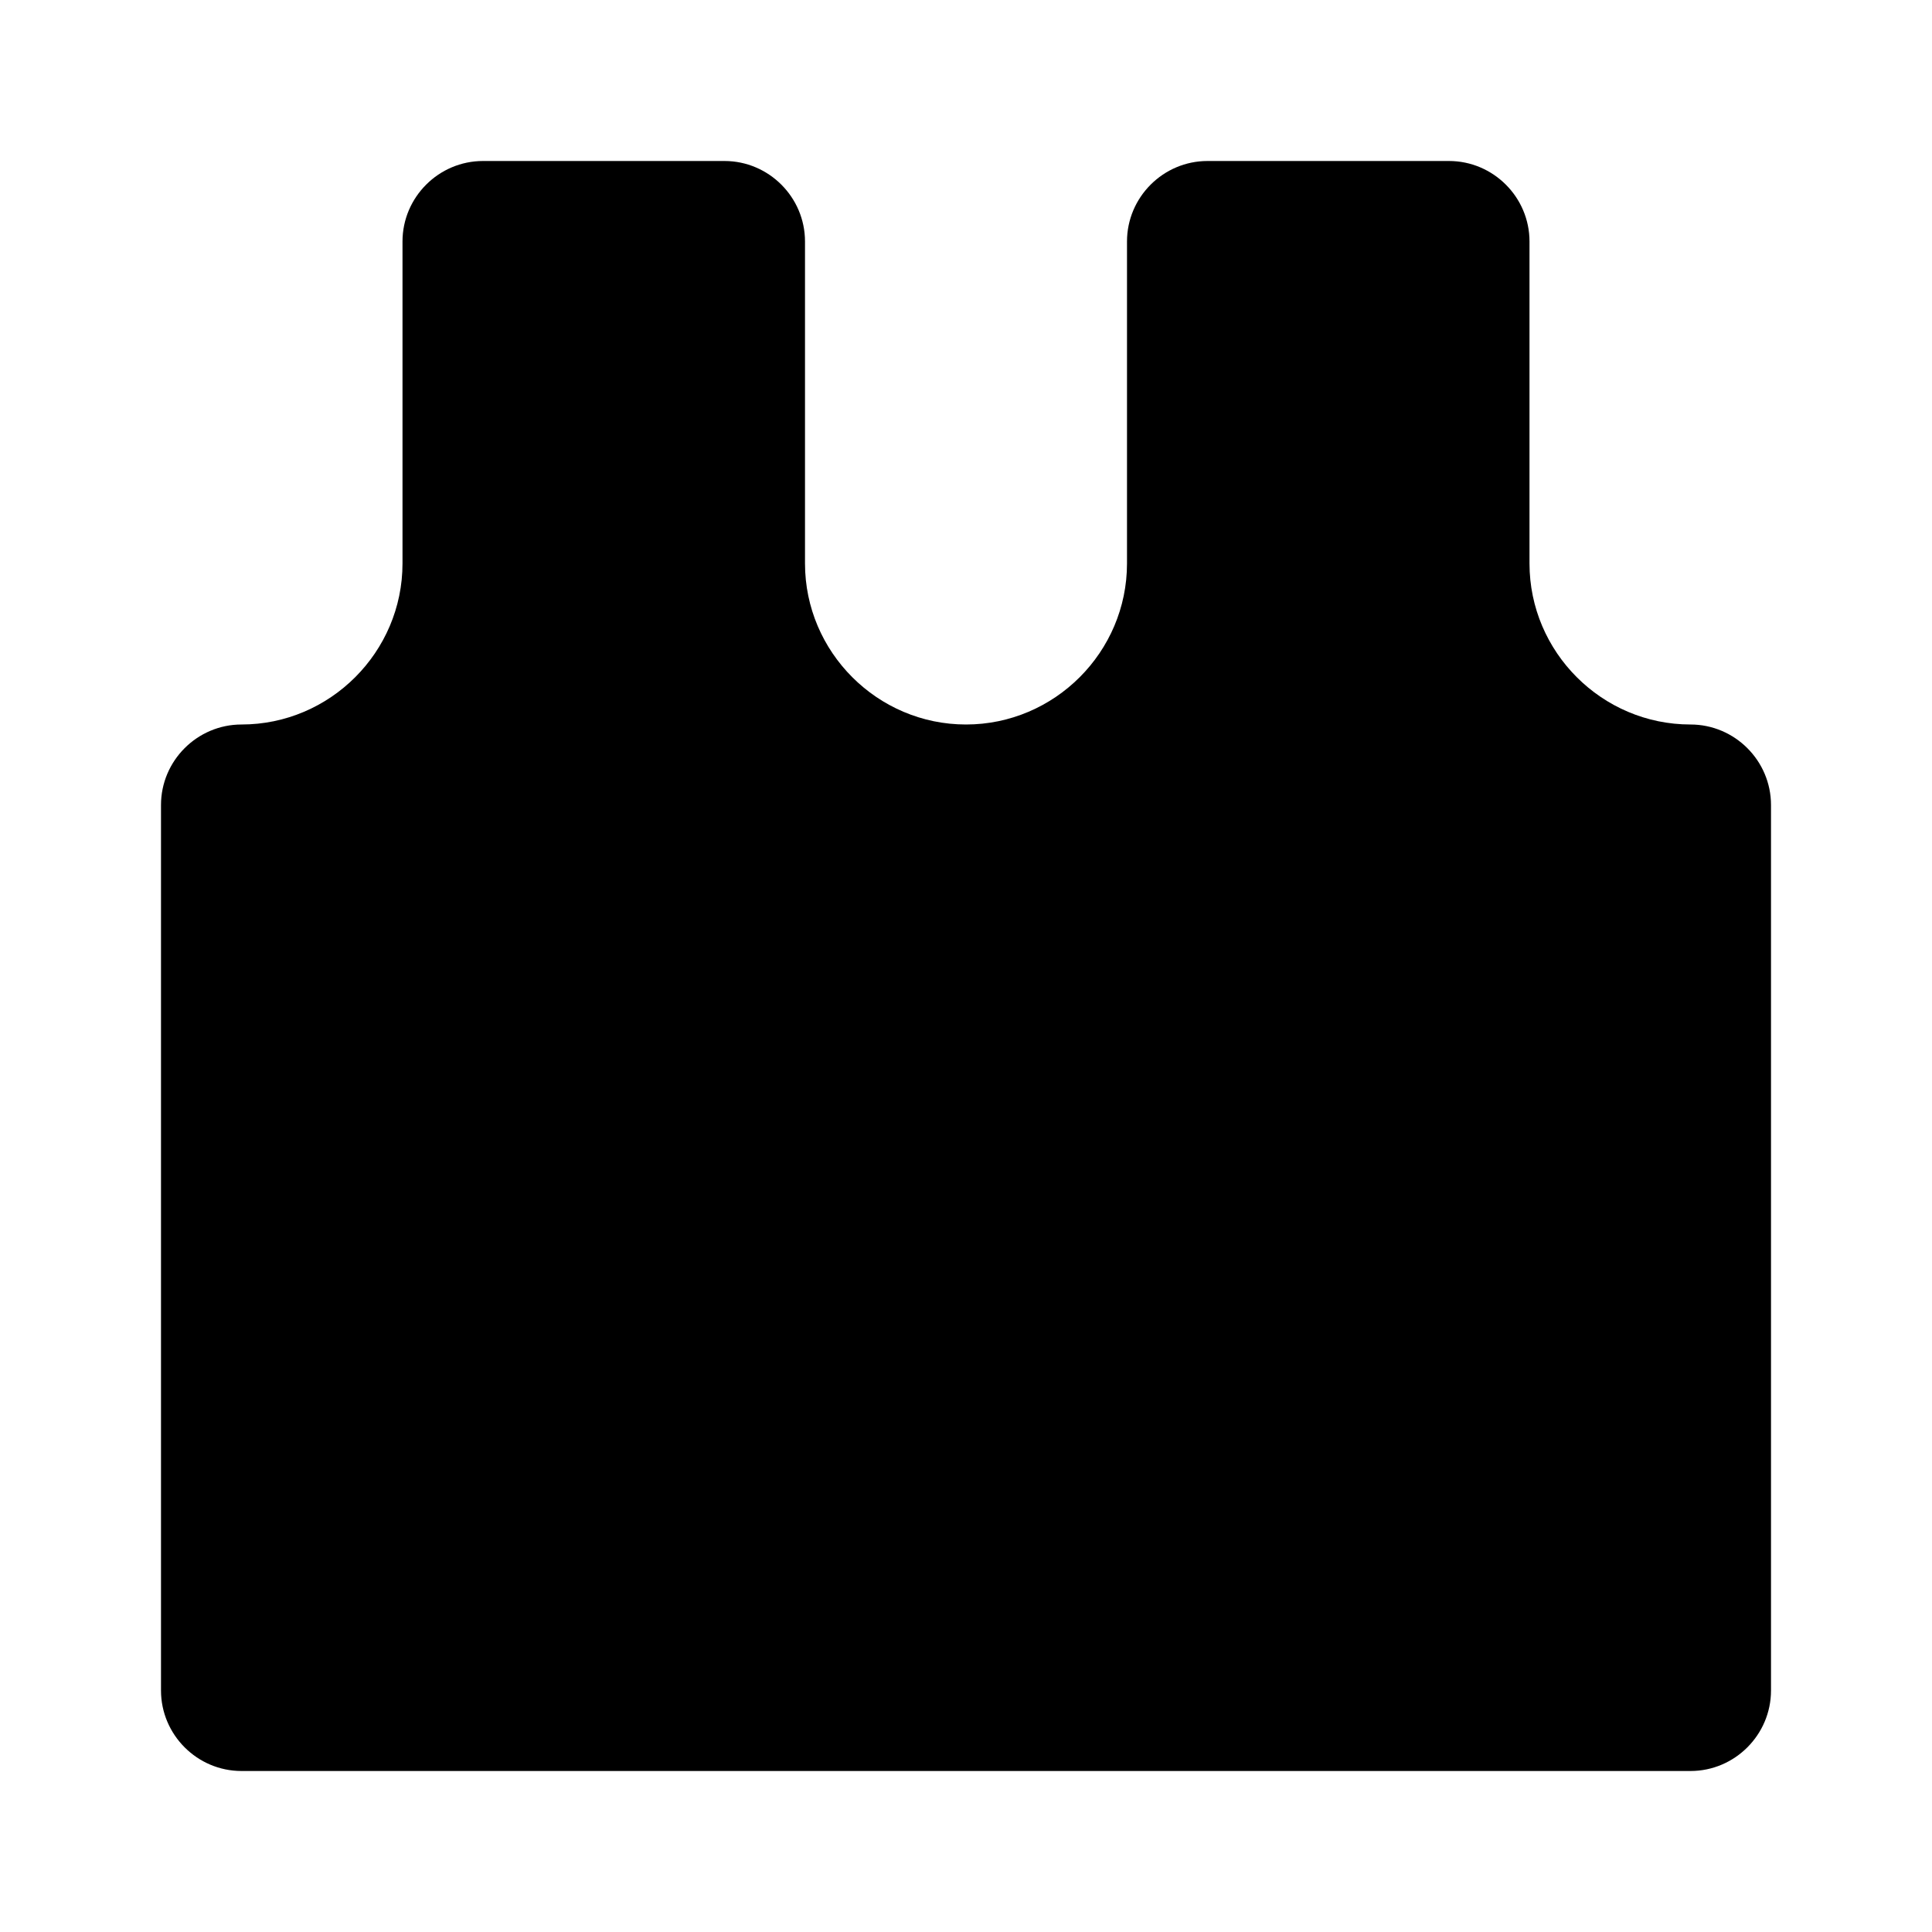 <svg xmlns="http://www.w3.org/2000/svg" width="24" height="24"><!--Boxicons v3.0 https://boxicons.com | License  https://docs.boxicons.com/free--><path d="M3 22h18c.55 0 1-.45 1-1V10c0-.55-.45-1-1-1-1.1 0-2-.9-2-2V3c0-.55-.45-1-1-1h-3c-.55 0-1 .45-1 1v4c0 1.1-.9 2-2 2s-2-.9-2-2V3c0-.55-.45-1-1-1H6c-.55 0-1 .45-1 1v4c0 1.1-.9 2-2 2-.55 0-1 .45-1 1v11c0 .55.45 1 1 1"/></svg>